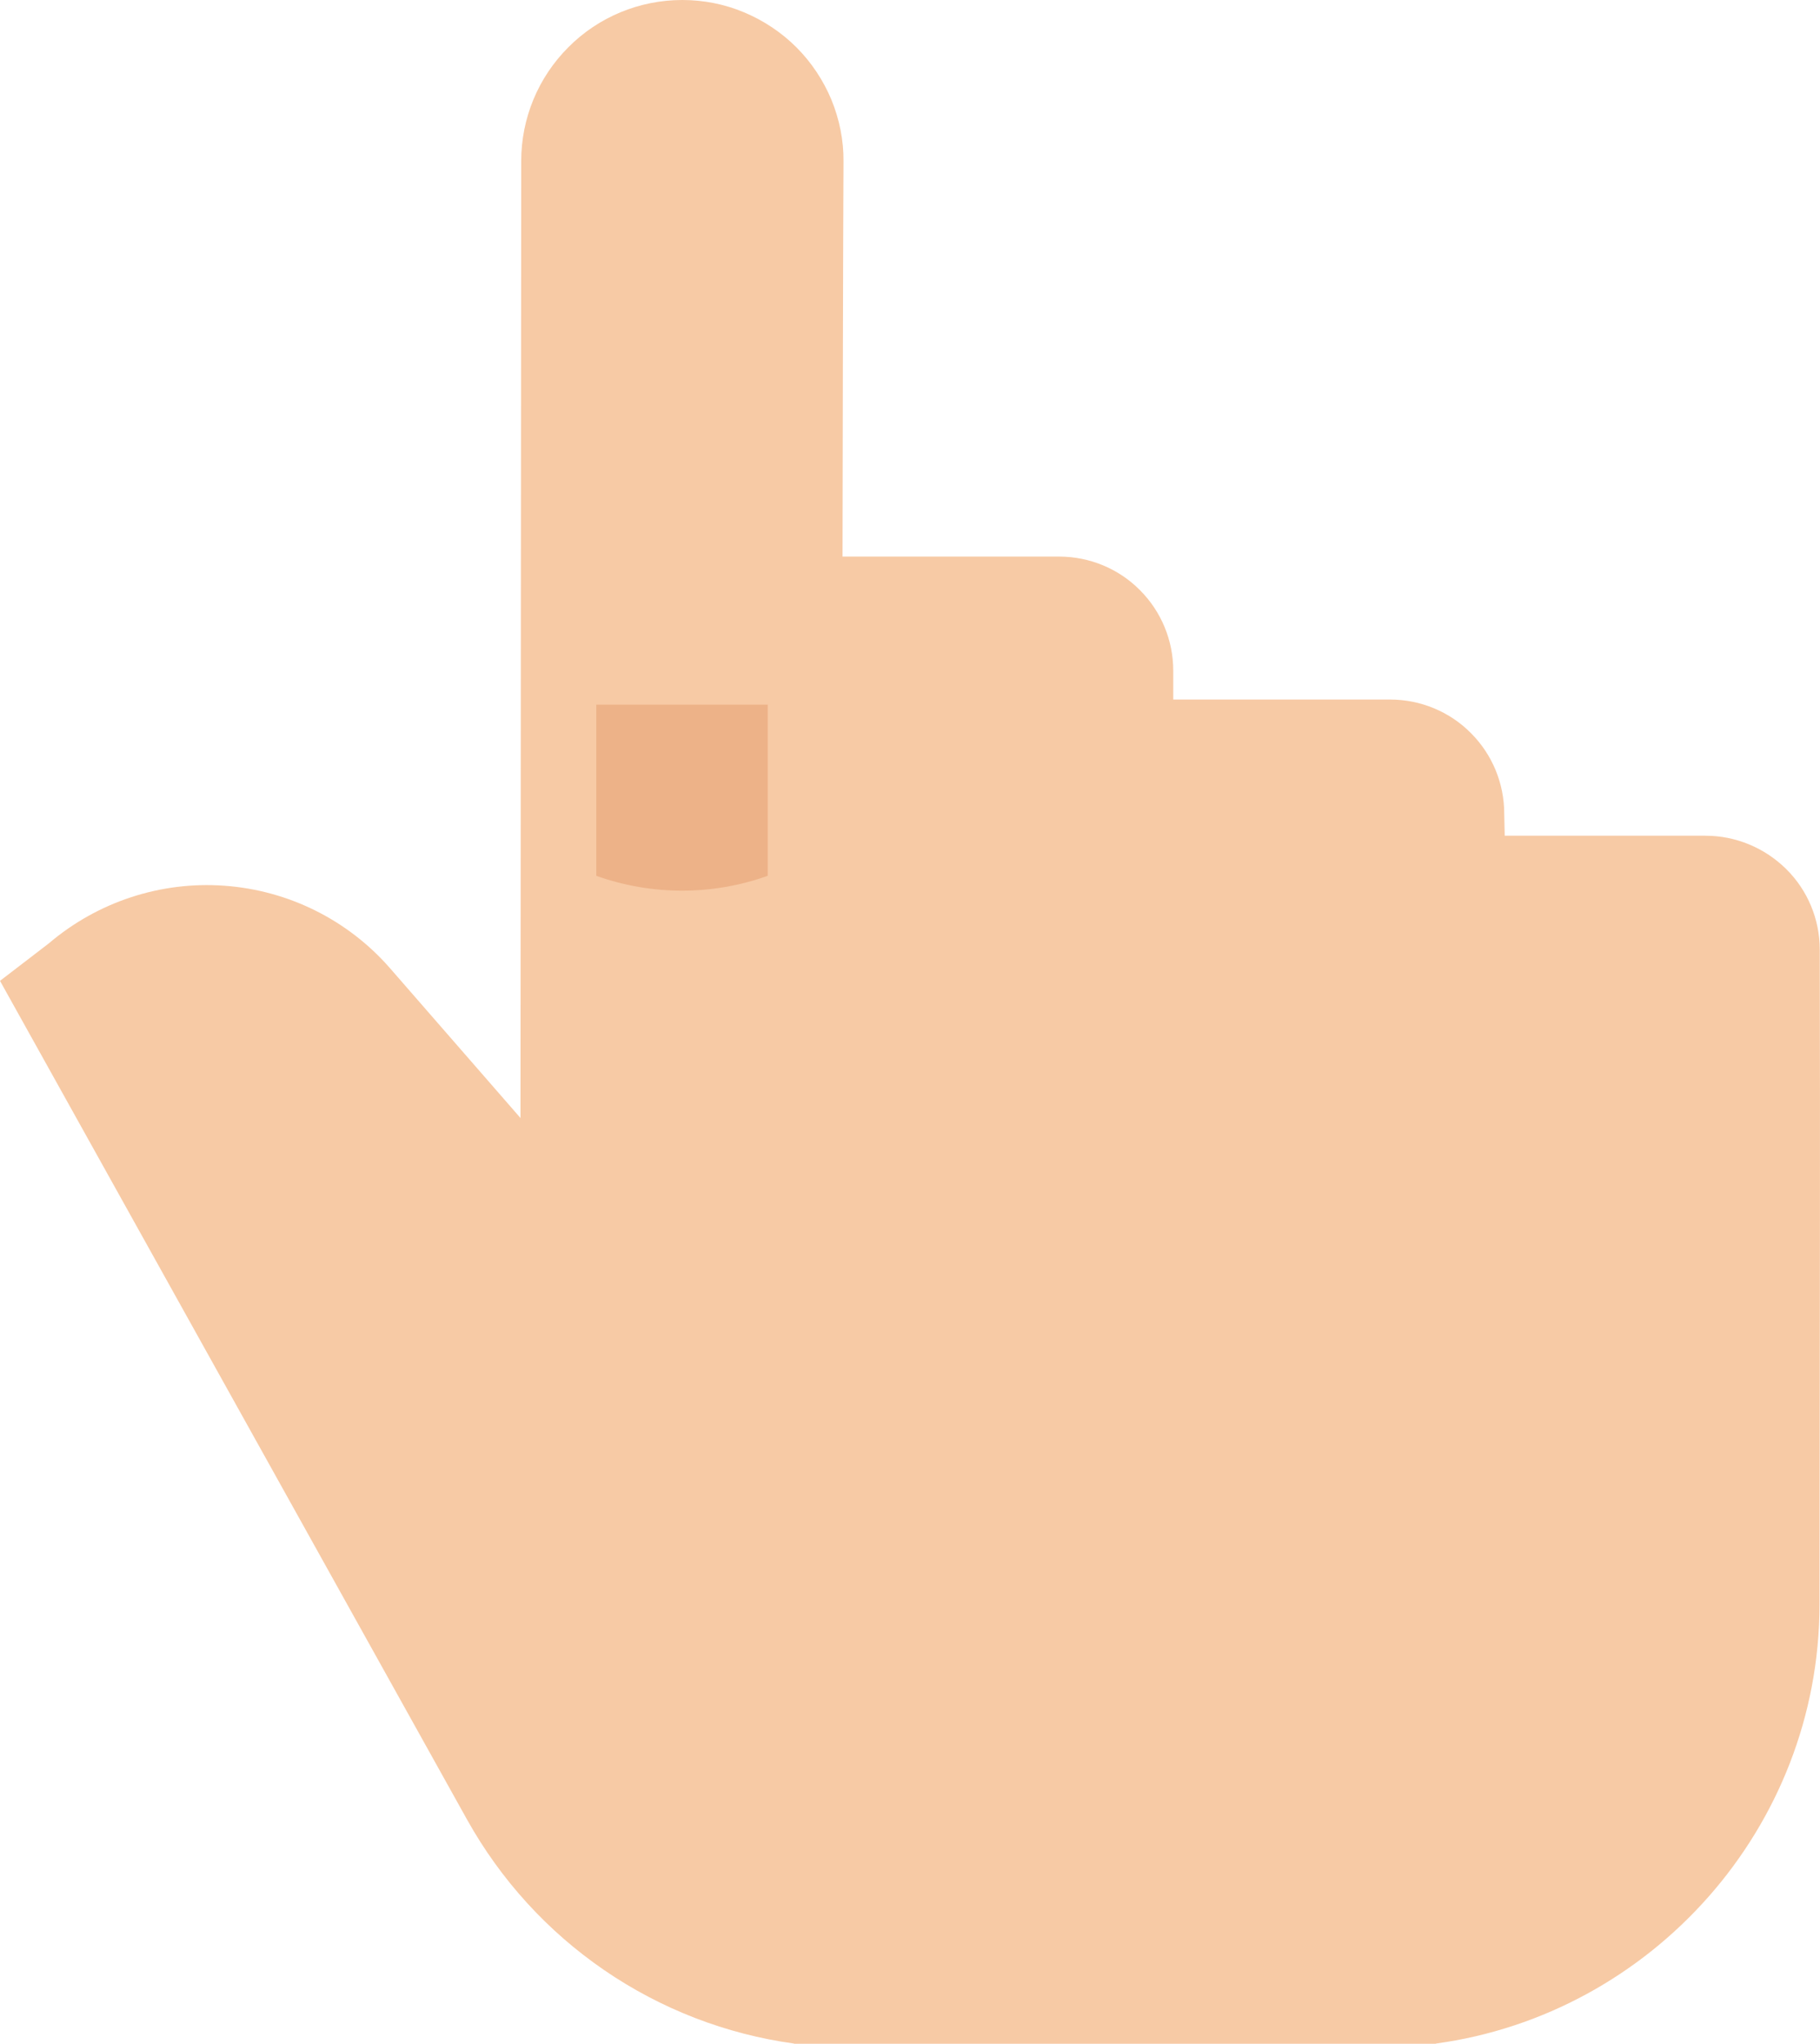 <?xml version="1.0" encoding="UTF-8" standalone="no"?>
<svg
   width="7.539"
   height="8.464"
   viewBox="0 0 7.539 8.464"
   fill="none"
   version="1.1"
   id="svg8"
   sodipodi:docname="select_hand.svg"
   inkscape:version="1.1.2 (0a00cf5339, 2022-02-04)"
   xmlns:inkscape="http://www.inkscape.org/namespaces/inkscape"
   xmlns:sodipodi="http://sodipodi.sourceforge.net/DTD/sodipodi-0.dtd"
   xmlns="http://www.w3.org/2000/svg"
   xmlns:svg="http://www.w3.org/2000/svg">
  <defs
     id="defs12" />
  <sodipodi:namedview
     id="namedview10"
     pagecolor="#ffffff"
     bordercolor="#000000"
     borderopacity="0.25"
     inkscape:pageshadow="2"
     inkscape:pageopacity="0.0"
     inkscape:pagecheckerboard="0"
     showgrid="false"
     inkscape:zoom="28.133333"
     inkscape:cx="0.71090048"
     inkscape:cy="3.2879147"
     inkscape:window-width="1920"
     inkscape:window-height="1016"
     inkscape:window-x="0"
     inkscape:window-y="27"
     inkscape:window-maximized="1"
     inkscape:current-layer="svg8" />
  <path
     d="m 6.233,3.461 h 0.832 c 0.125,3e-5 0.245,0.05 0.334,0.138 0.089,0.088 0.139,0.208 0.139,0.334 0.002,1.015 4e-4,1.057 -0.001,2.712 -8.1e-4,0.925 -0.696,1.696 -1.589,1.818 v 8.1e-4 H 3.289 V 8.463 C 3.007,8.424 2.738,8.32 2.503,8.159 2.268,7.998 2.074,7.785 1.935,7.536 L 0,4.062 0.202,3.907 C 0.404,3.735 0.665,3.649 0.929,3.668 1.194,3.687 1.44,3.809 1.615,4.009 L 2.156,4.63 2.159,0.667 c 8e-5,-0.177 0.07,-0.346 0.195,-0.471 C 2.479,0.07 2.649,3.0017341e-5 2.826,1.7341236e-8 h 2e-4 C 2.914,-1.9982659e-5 3.001,0.017 3.082,0.051 c 0.081,0.034 0.155,0.083 0.217,0.145 0.062,0.062 0.111,0.136 0.145,0.217 0.033,0.081 0.051,0.168 0.05,0.256 C 3.492,1.11 3.491,1.713 3.49,2.305 h 0.898 c 0.125,5e-5 0.246,0.05 0.334,0.139 0.089,0.089 0.138,0.209 0.138,0.334 v 0.119 h 0.899 c 0.125,5e-5 0.246,0.05 0.334,0.139 0.089,0.089 0.138,0.209 0.138,0.334 z"
     fill="#f7caa5"
     id="path2" />
  <path
     d="m 3.18,2.918 v 0.709 c -0.229,0.082 -0.48,0.082 -0.71,0 V 2.918 Z"
     fill="#edb288"
     id="path6" />
</svg>
